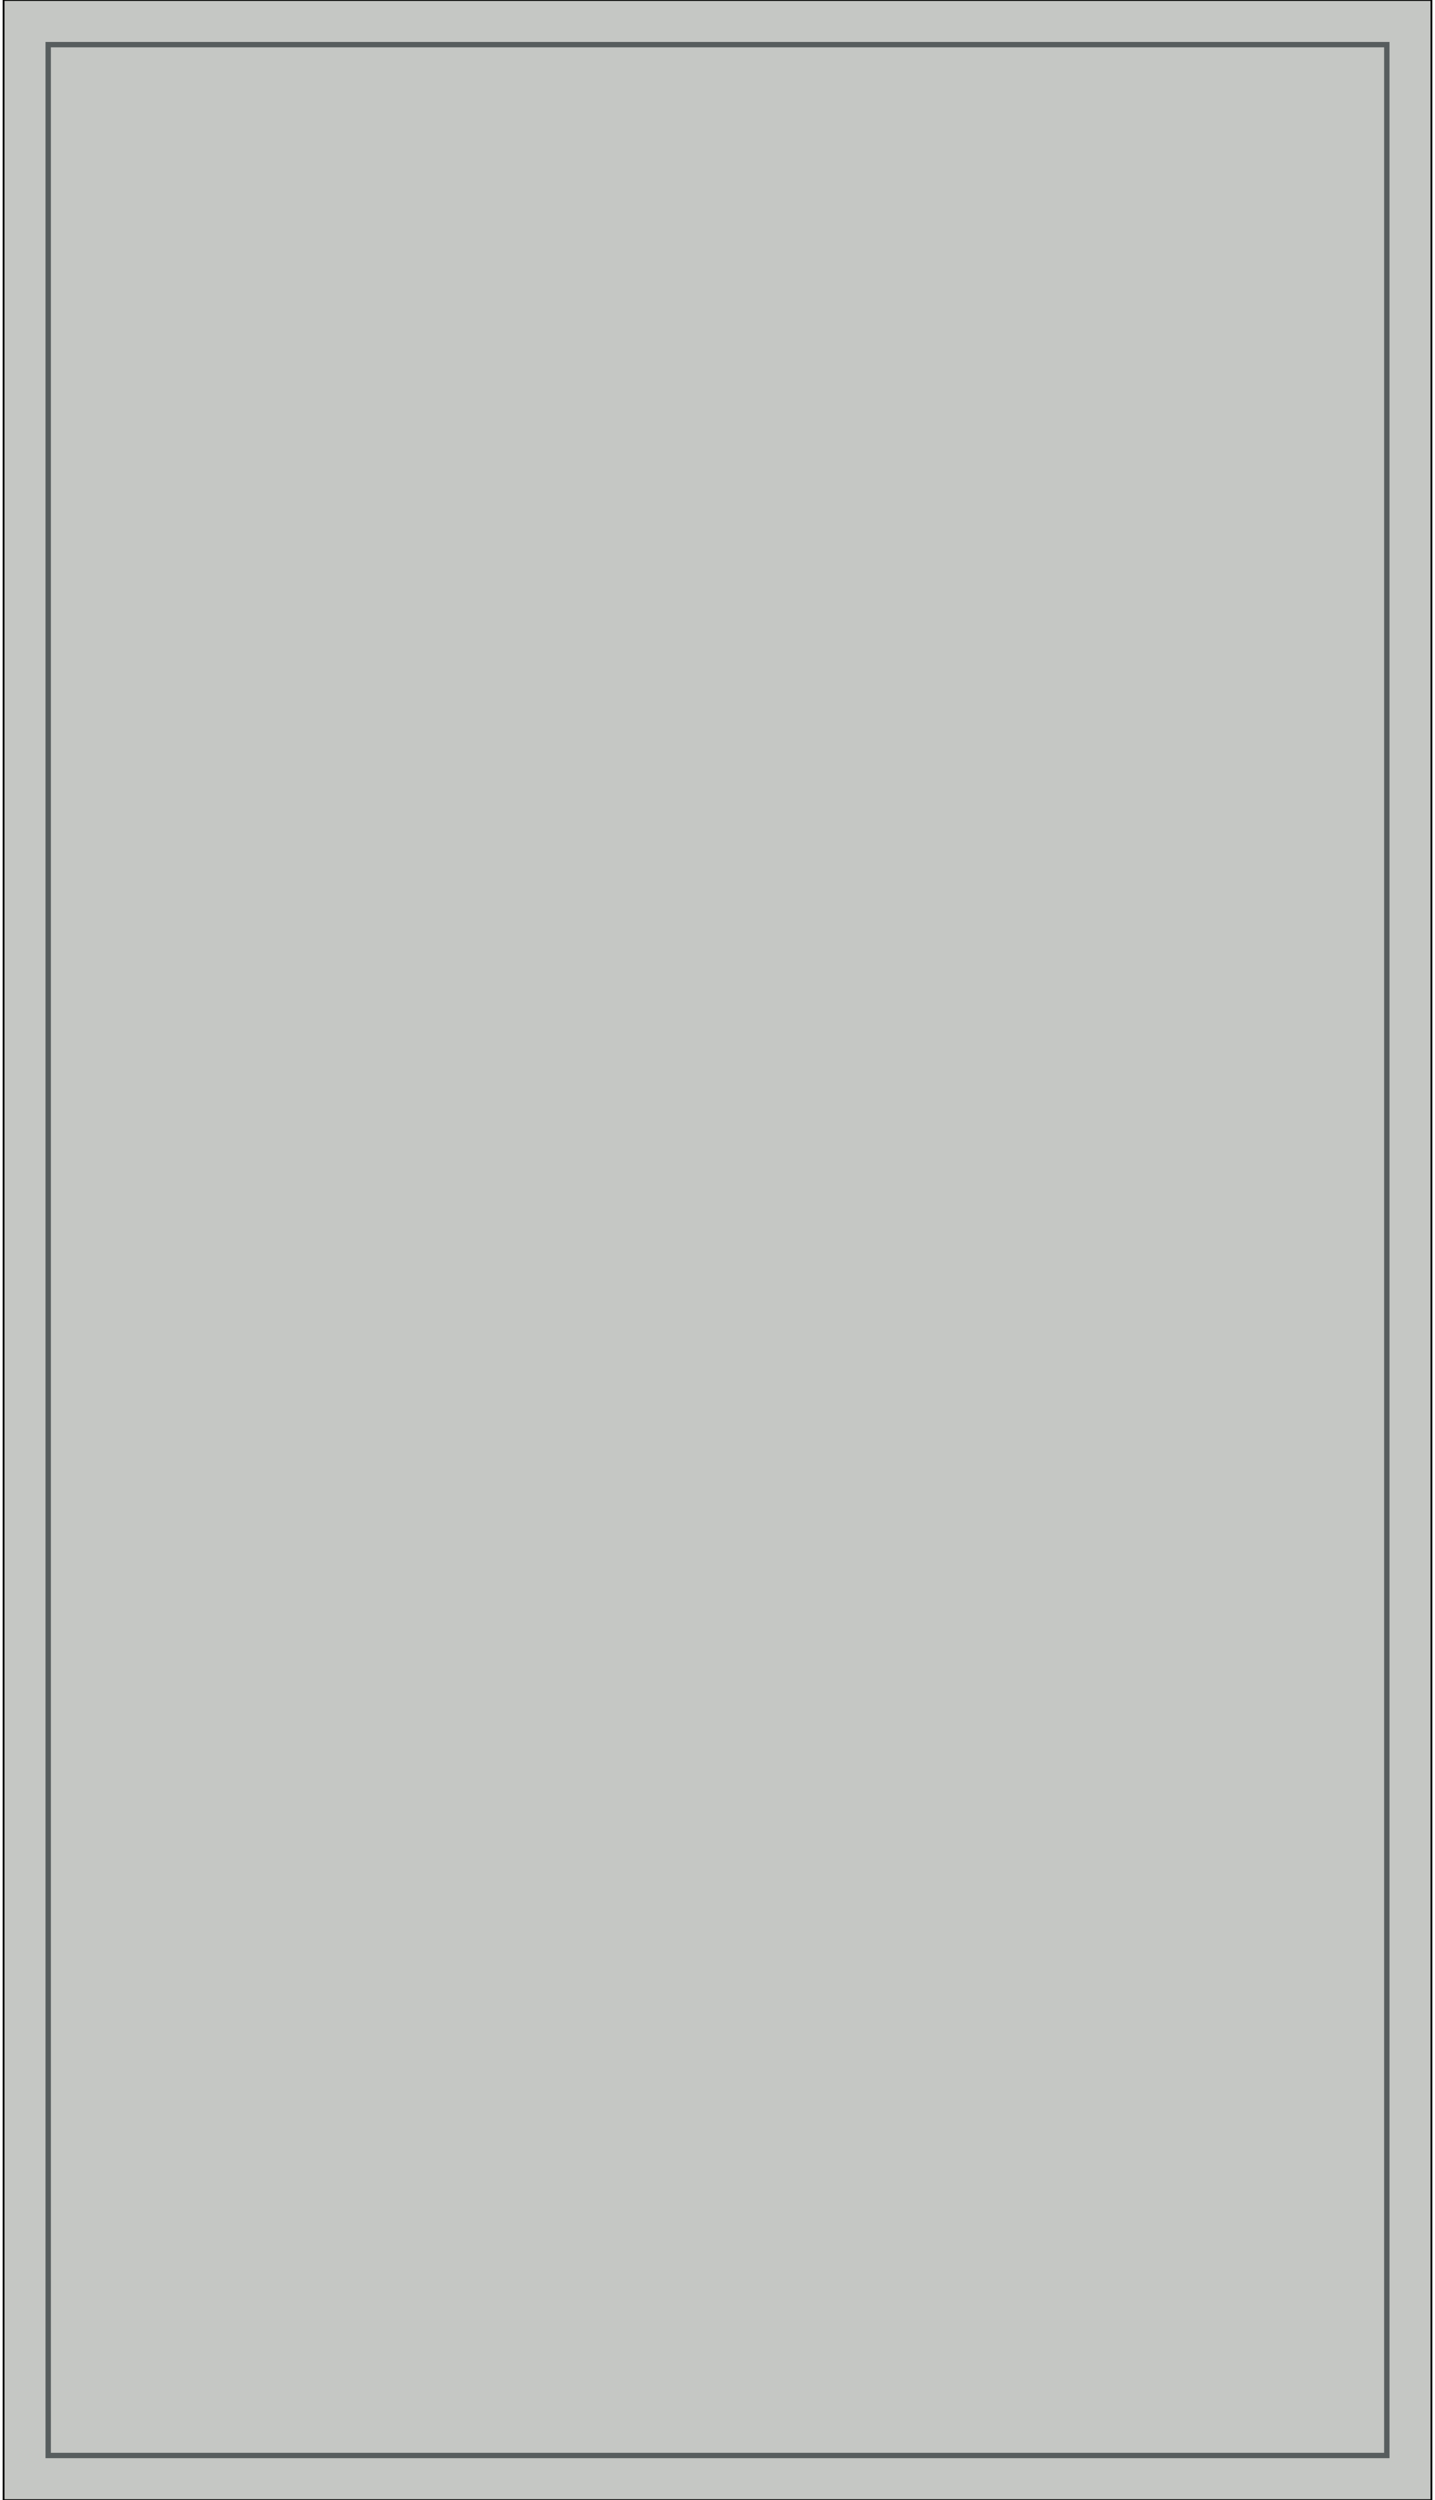 <?xml version="1.0" encoding="UTF-8" standalone="no"?>
<svg
   xmlns:dc="http://purl.org/dc/elements/1.1/"
   xmlns:cc="http://creativecommons.org/ns#"
   xmlns:rdf="http://www.w3.org/1999/02/22-rdf-syntax-ns#"
   xmlns:svg="http://www.w3.org/2000/svg"
   xmlns="http://www.w3.org/2000/svg"
   xmlns:sodipodi="http://sodipodi.sourceforge.net/DTD/sodipodi-0.dtd"
   xmlns:inkscape="http://www.inkscape.org/namespaces/inkscape"
   id="svg2"
   height="1400"
   overflow="visible"
   viewBox="0 0 804 1400"
   width="804"
   version="1.1"
   inkscape:version="0.91 r13725"
   sodipodi:docname="BORA_CabinetFrame.svg">
  <defs
     id="defs8" />
  <sodipodi:namedview
     pagecolor="#ffffff"
     bordercolor="#666666"
     borderopacity="1"
     objecttolerance="10"
     gridtolerance="10"
     guidetolerance="10"
     inkscape:pageopacity="0"
     inkscape:pageshadow="2"
     inkscape:window-width="1920"
     inkscape:window-height="1017"
     id="namedview6"
     showgrid="false"
     inkscape:zoom="0.16857143"
     inkscape:cx="402"
     inkscape:cy="700"
     inkscape:window-x="-8"
     inkscape:window-y="-8"
     inkscape:window-maximized="1"
     inkscape:current-layer="svg2" />
  <g
     id="cabinet">
    <rect
       id="cabinetFrame"
       fill="#c5c7c4"
       fill-rule="evenodd"
       height="1400"
       stroke="#000"
       width="800"
       x="2" />
    <rect
       id="cabinetInsideFrame"
       fill="none"
       height="1350"
       stroke="#575d5e"
       stroke-linecap="square"
       stroke-width="3"
       width="750"
       x="27"
       y="25" />
  </g>
</svg>
